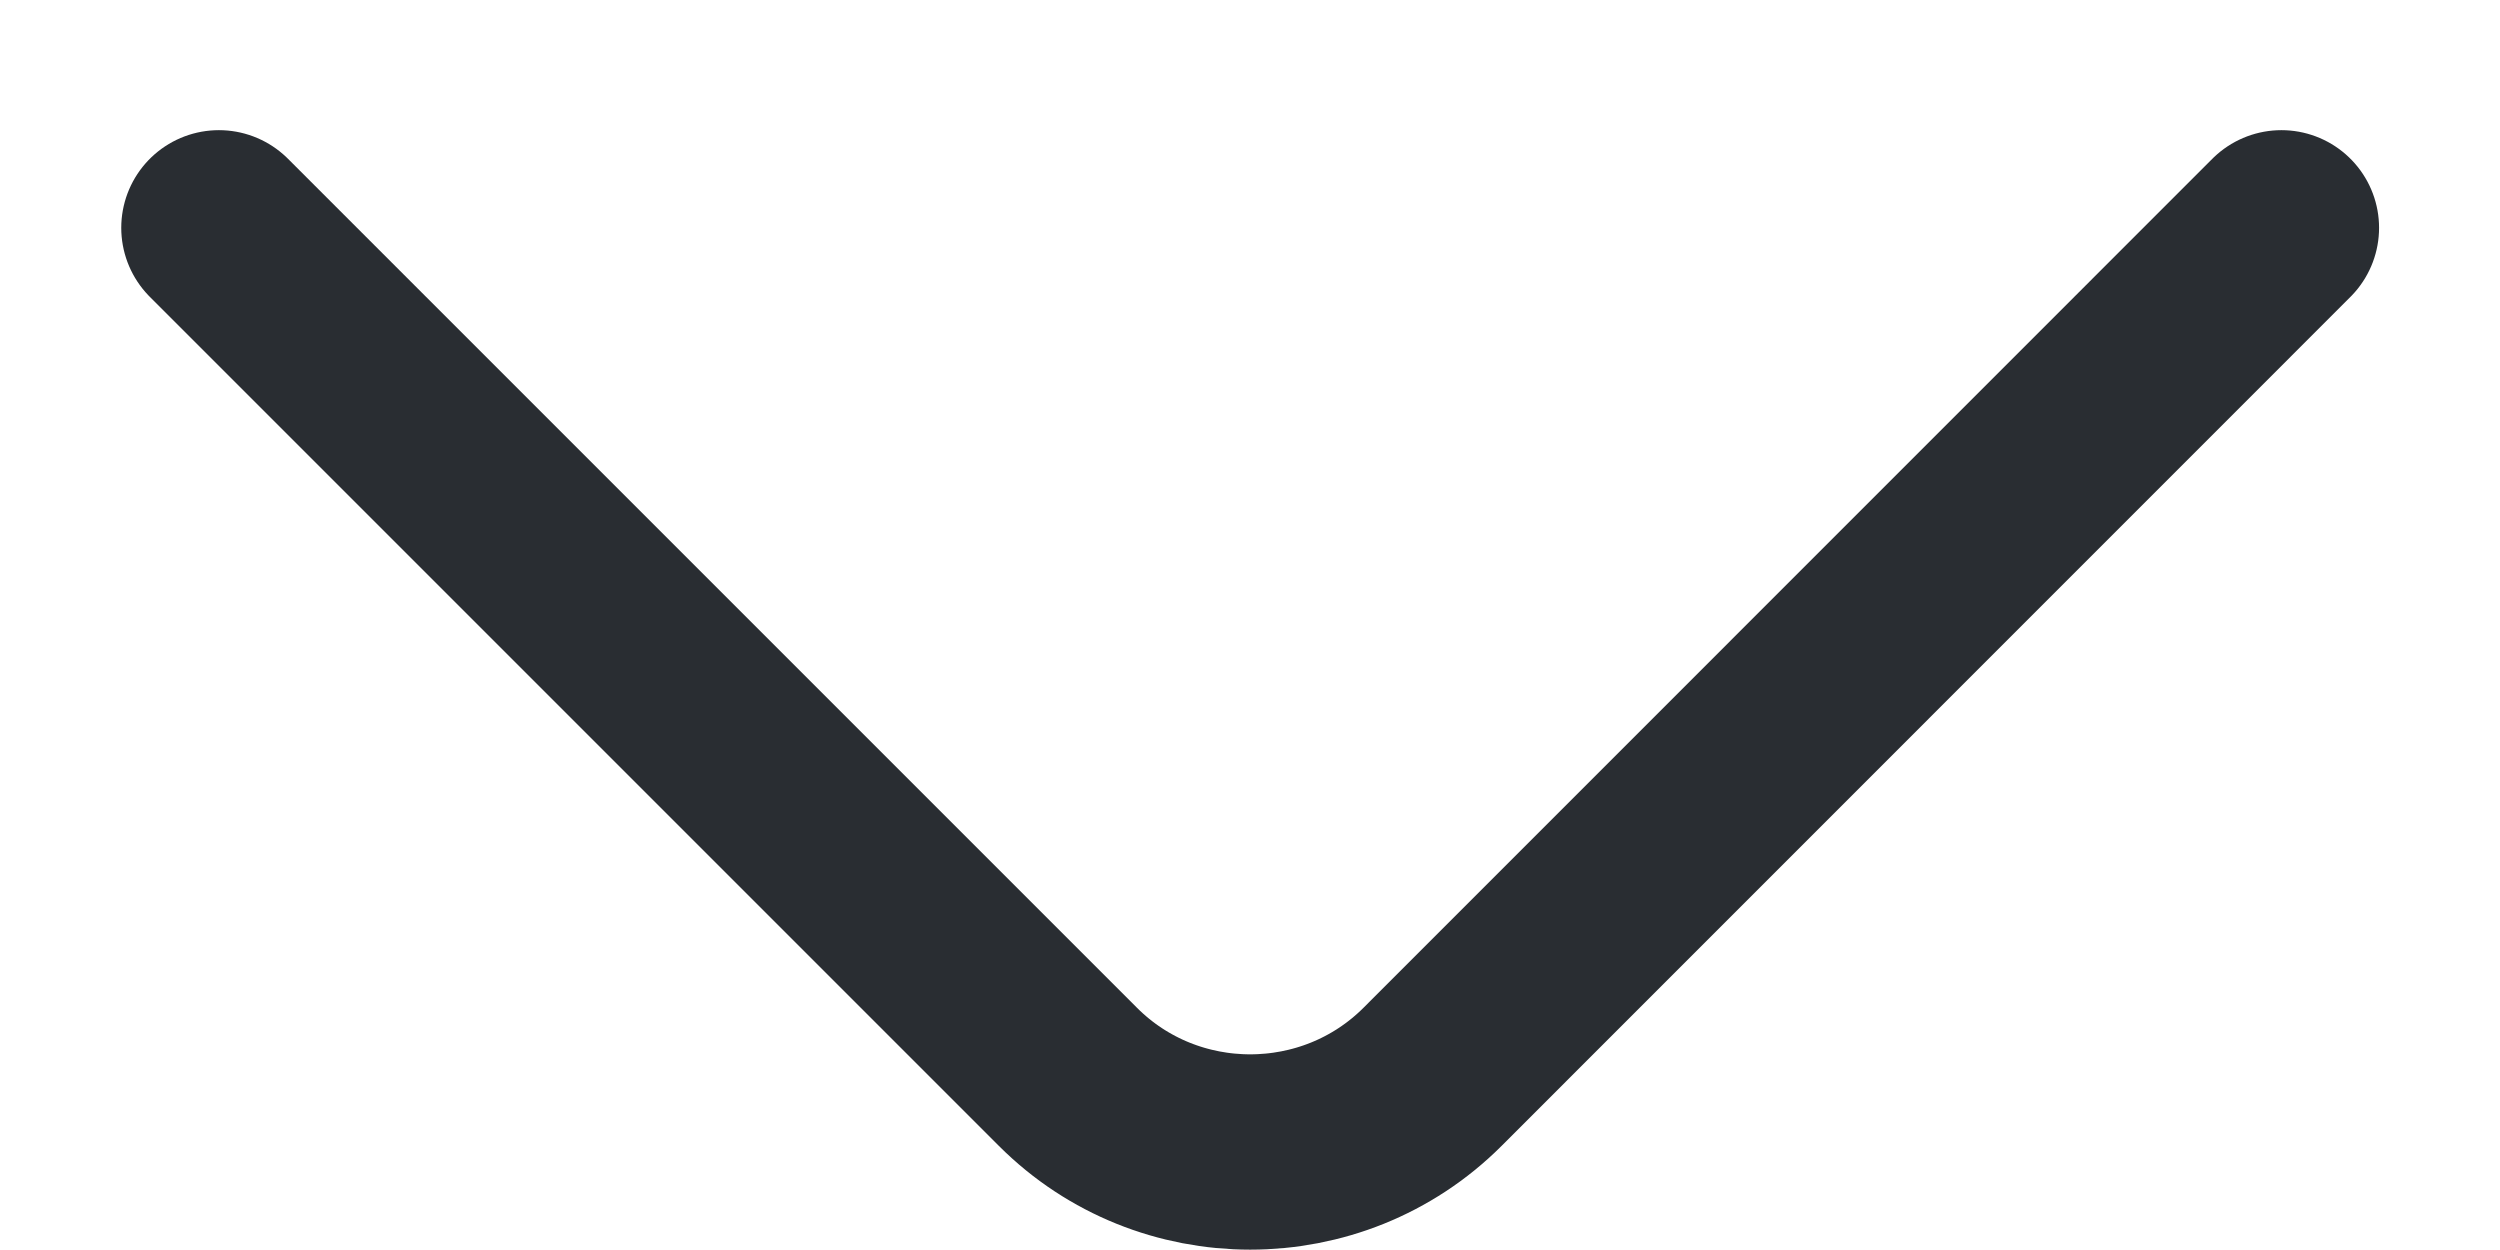 <svg width="16" height="8" viewBox="0 0 16 8" fill="none" xmlns="http://www.w3.org/2000/svg">
<path d="M14.601 1.458L9.168 6.892C8.526 7.533 7.476 7.533 6.835 6.892L1.401 1.458" stroke="#292D32" stroke-width="1.25" stroke-miterlimit="10" stroke-linecap="round" stroke-linejoin="round"/>
</svg>
